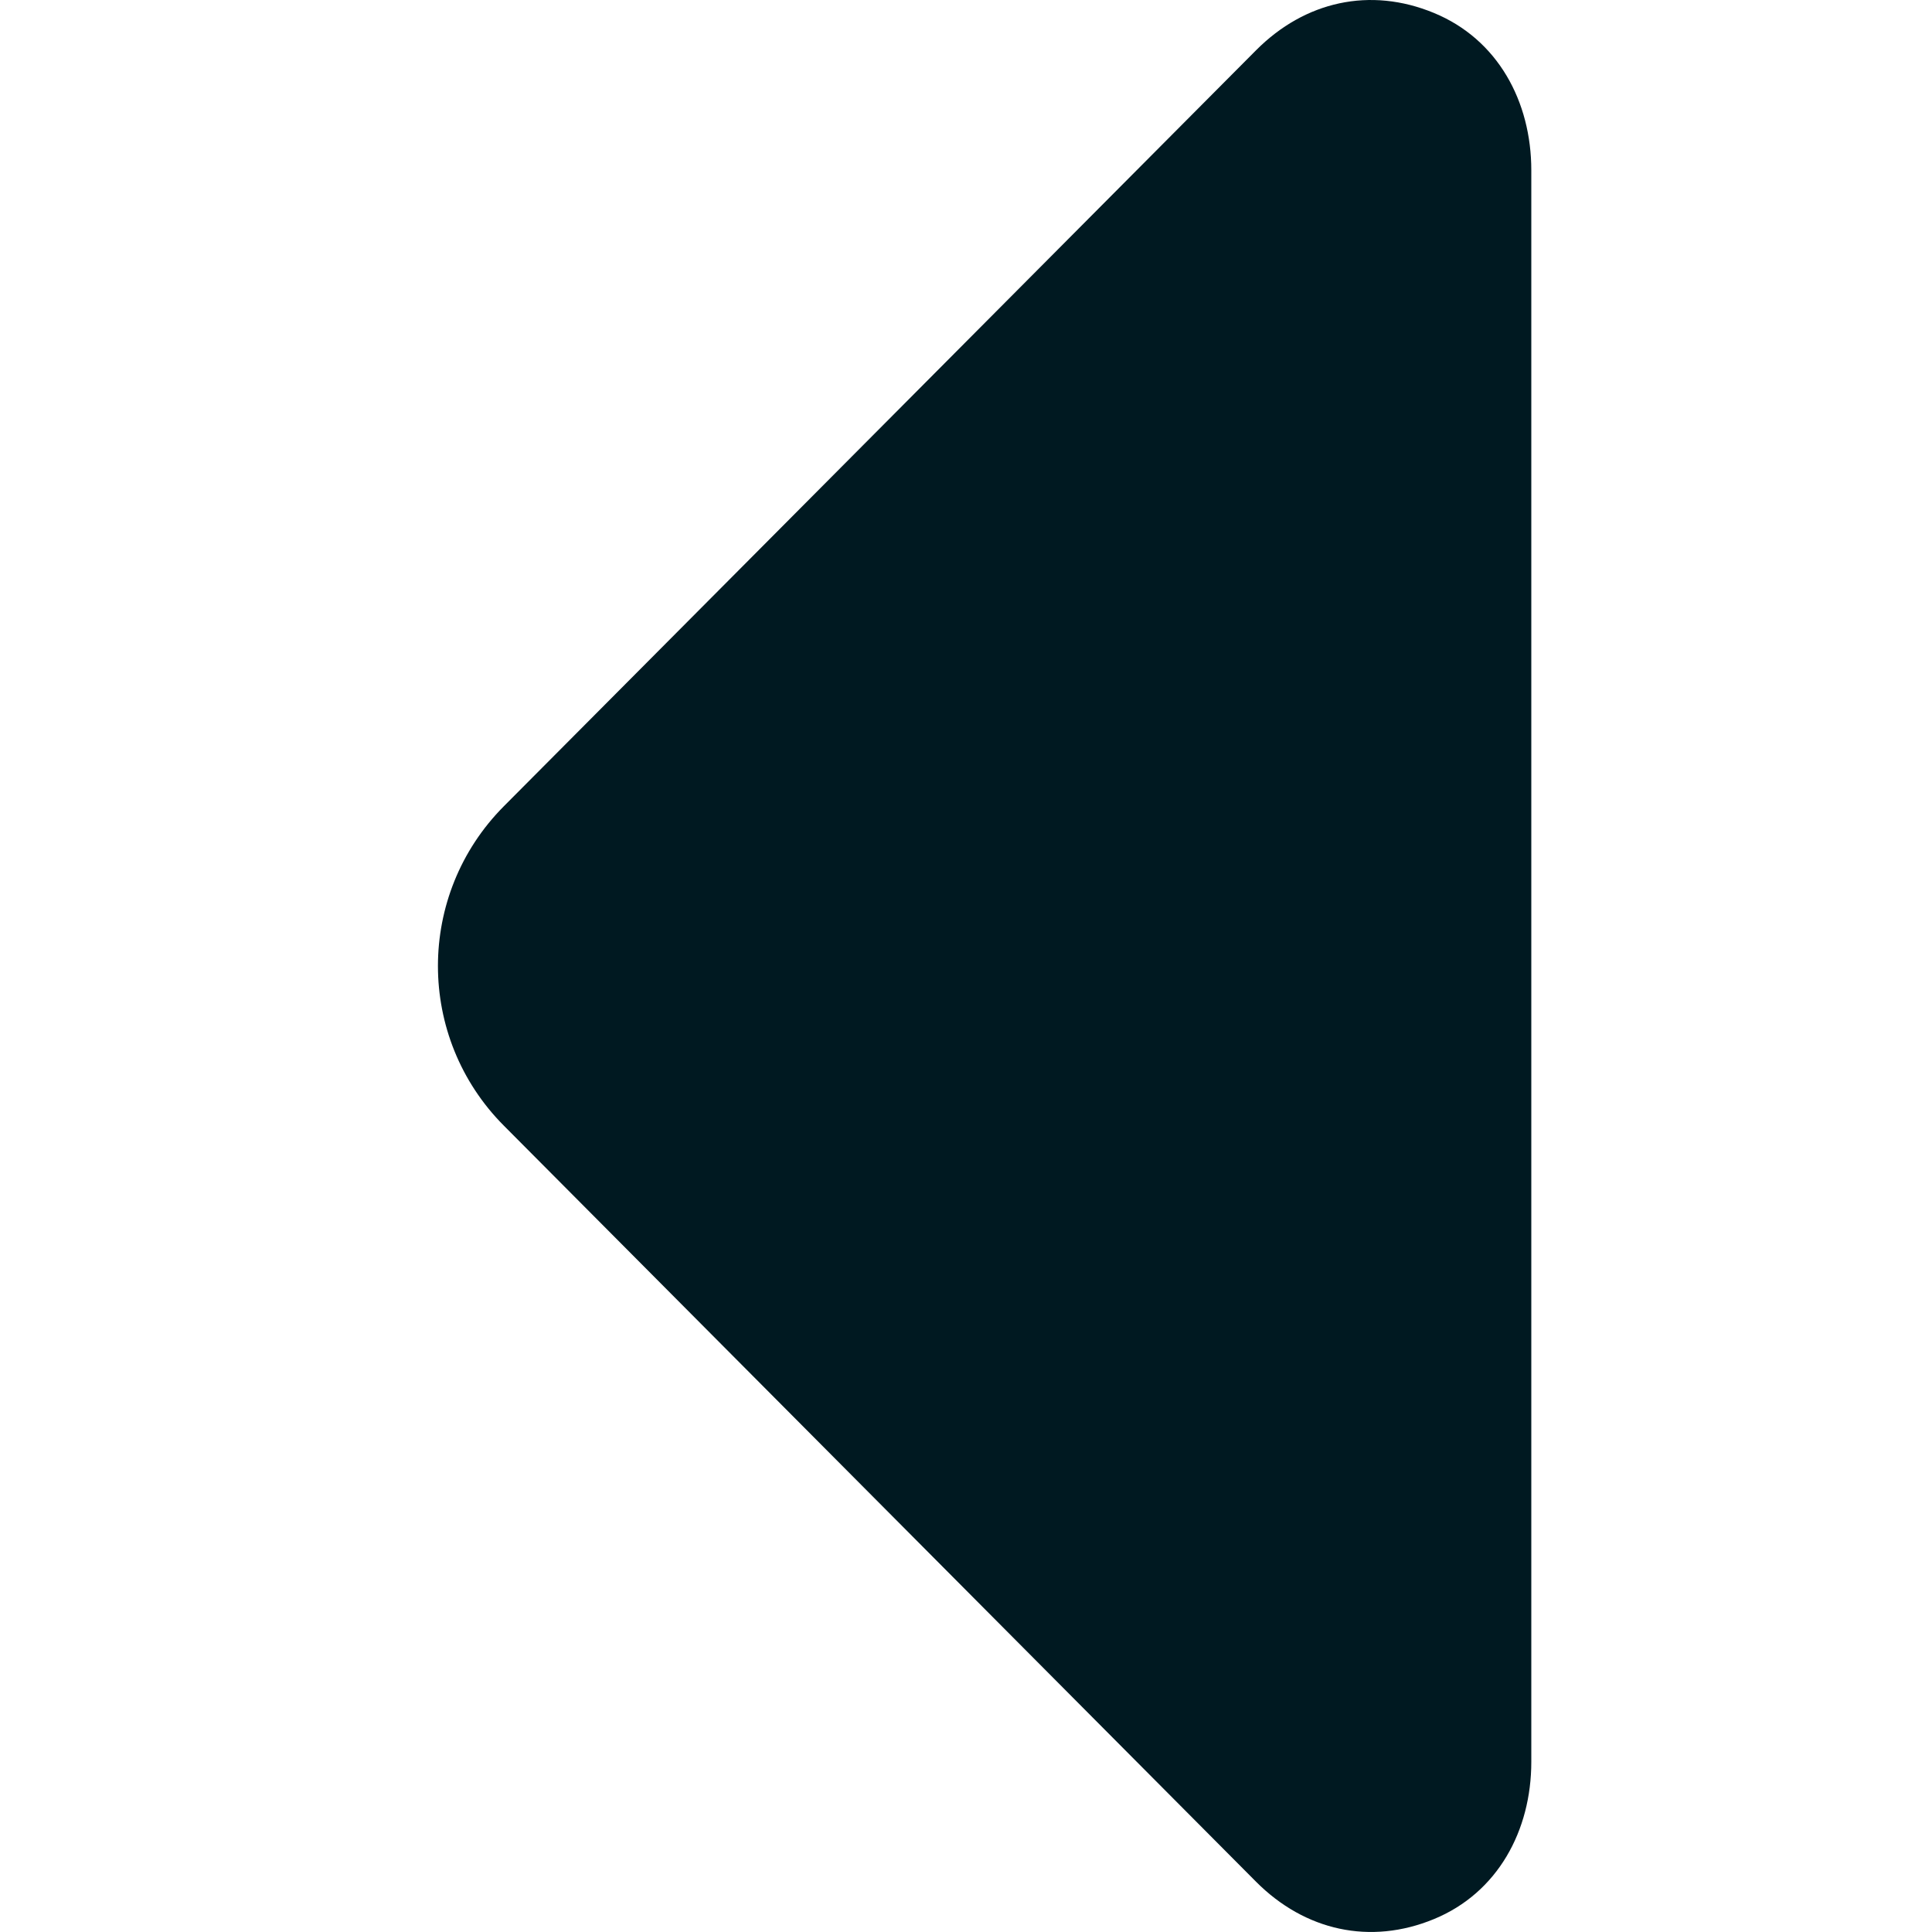 <svg width="20" height="20" viewBox="0 0 20 20" fill="none" xmlns="http://www.w3.org/2000/svg">
<path d="M13.004 0.519L5.216 8.346C4.306 9.261 4.306 10.739 5.216 11.653L13.004 19.481C13.508 19.986 14.184 20.139 14.845 19.866C15.504 19.594 15.852 18.951 15.852 18.238L15.852 1.763C15.852 1.049 15.504 0.406 14.844 0.134C14.184 -0.139 13.508 0.013 13.004 0.519Z" fill="#001921"/>
</svg>
